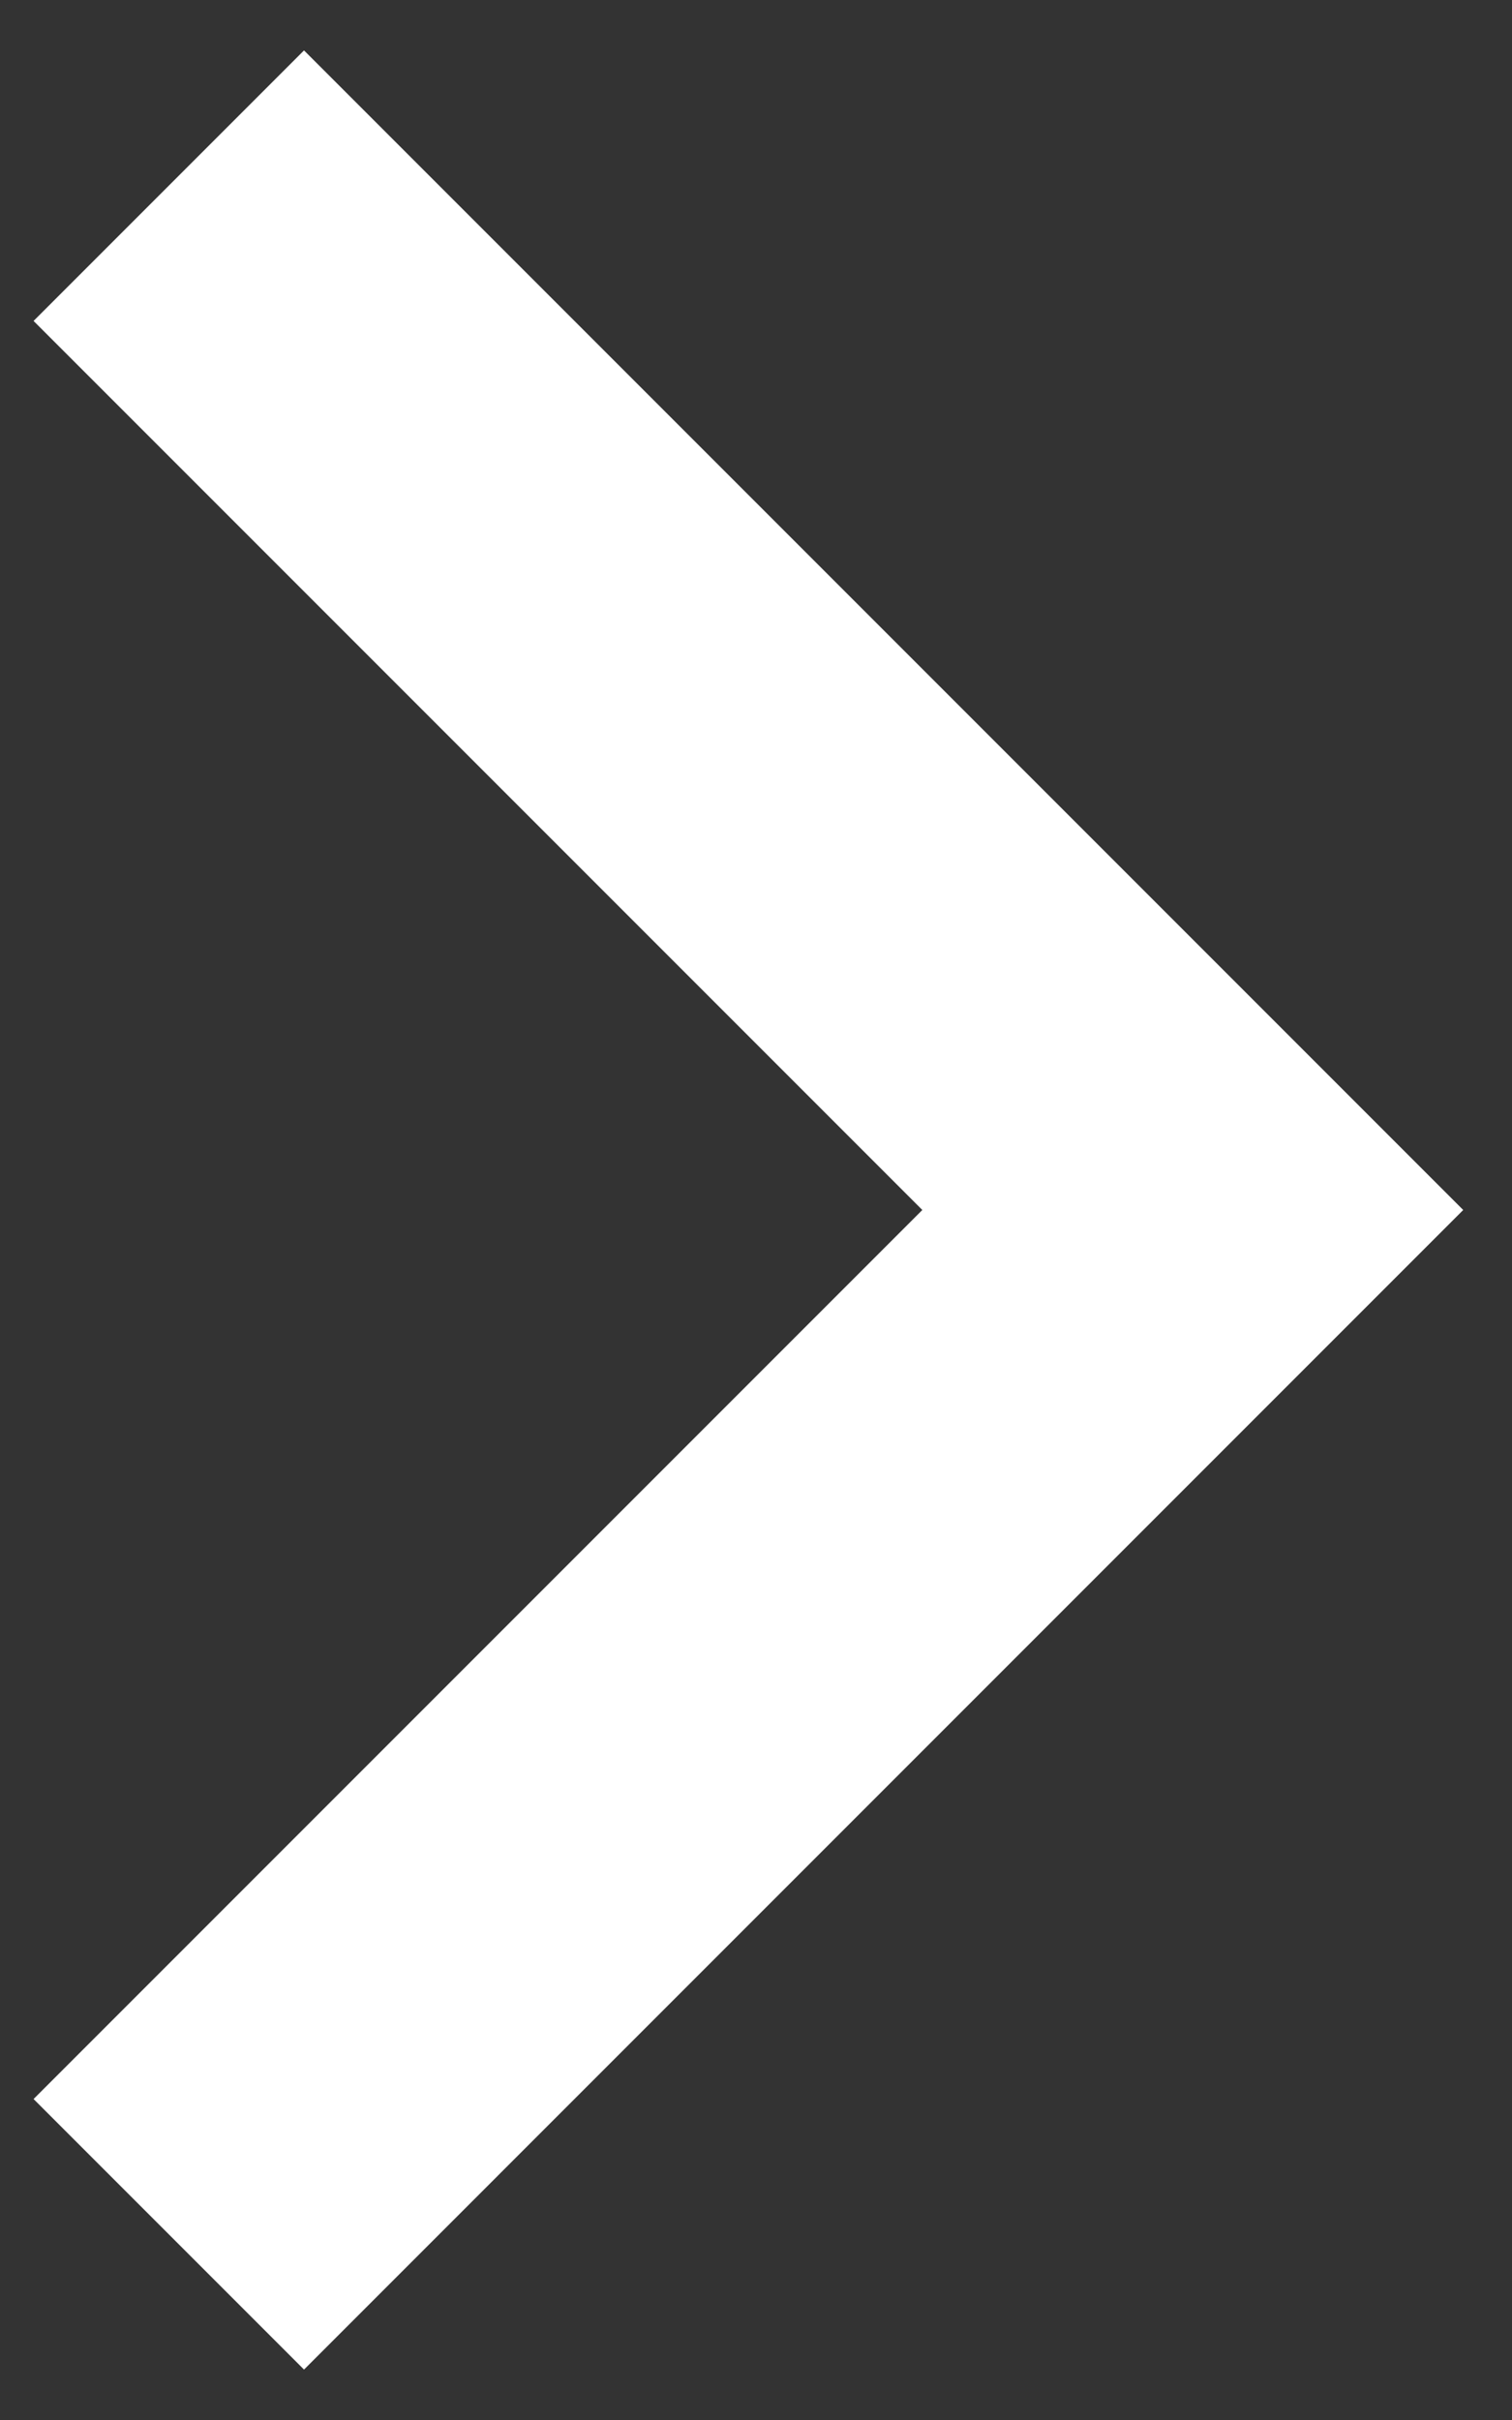  <svg
                    width="15"
                    height="24"
                    viewBox="0 0 15 24"
                    fill="none"
                    xmlns="http://www.w3.org/2000/svg"
                  >
                    <rect x="0" y="0" width="15" height="24" fill="#333333" stroke="none"/>
                    <path
                      d="M14.516 12L3.016 23.5L0.333 20.817L9.15 12L0.333 3.183L3.016 0.5L14.516 12Z"
                      fill="white"
                    />
                  </svg>